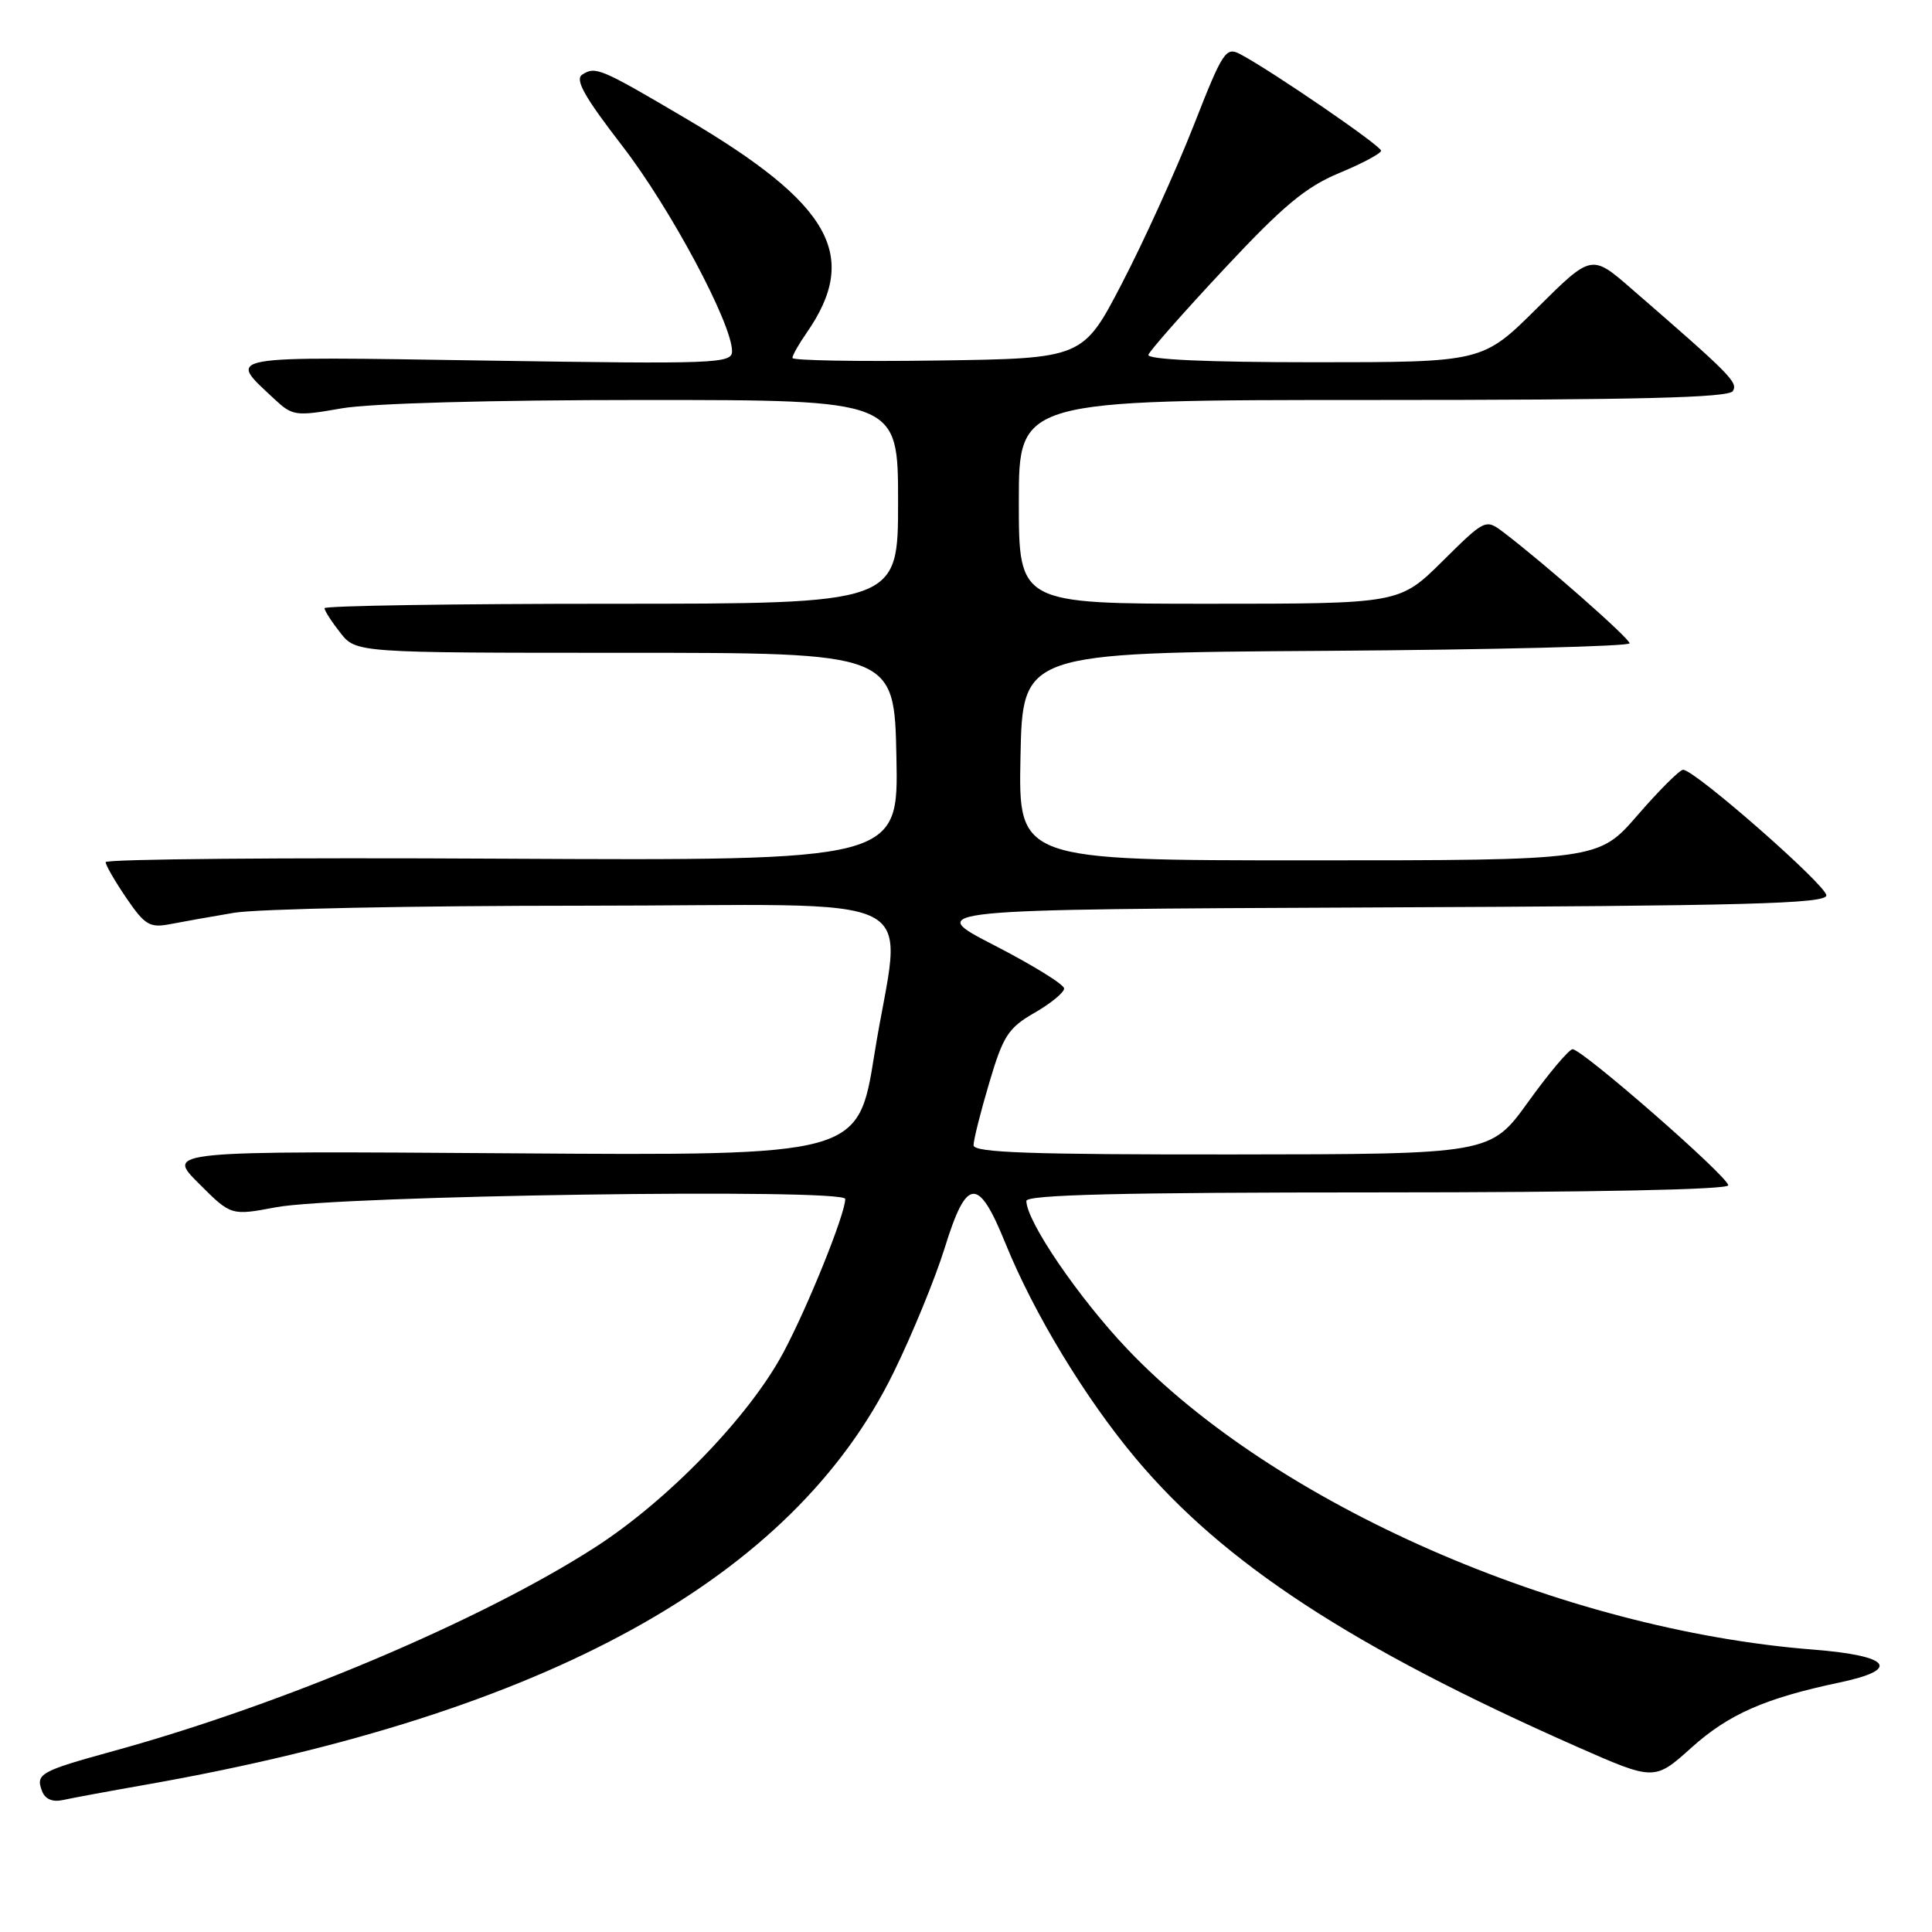 <?xml version="1.0" encoding="UTF-8" standalone="no"?>
<!DOCTYPE svg PUBLIC "-//W3C//DTD SVG 1.1//EN" "http://www.w3.org/Graphics/SVG/1.1/DTD/svg11.dtd" >
<svg xmlns="http://www.w3.org/2000/svg" xmlns:xlink="http://www.w3.org/1999/xlink" version="1.1" viewBox="0 0 256 256">
 <g >
 <path fill="currentColor"
d=" M 19.50 236.45 C 72.55 227.08 105.08 209.12 118.41 181.85 C 120.89 176.79 123.94 169.35 125.19 165.32 C 128.09 155.96 129.62 155.85 133.23 164.76 C 136.99 174.03 143.76 185.21 150.46 193.21 C 162.14 207.15 179.17 218.28 208.86 231.41 C 219.22 235.98 219.22 235.98 224.14 231.56 C 229.06 227.14 233.88 225.02 243.75 222.94 C 251.97 221.21 250.51 219.39 240.25 218.58 C 206.85 215.95 168.91 199.32 149.36 178.74 C 142.90 171.94 136.00 161.81 136.00 159.13 C 136.00 158.31 148.64 158.00 182.50 158.00 C 211.03 158.00 229.00 157.63 229.00 157.06 C 229.00 155.92 209.62 138.99 208.37 139.03 C 207.89 139.05 205.25 142.18 202.50 146.00 C 197.50 152.94 197.50 152.94 163.25 152.97 C 136.50 152.99 129.00 152.73 129.00 151.75 C 129.00 151.06 129.93 147.34 131.08 143.48 C 132.92 137.25 133.60 136.20 137.08 134.20 C 139.24 132.96 141.00 131.51 141.00 130.98 C 141.00 130.45 136.84 127.88 131.75 125.26 C 122.50 120.50 122.50 120.50 182.25 120.24 C 231.38 120.03 242.00 119.75 242.00 118.64 C 242.00 117.30 224.56 102.00 223.02 102.00 C 222.57 102.00 219.86 104.70 217.00 108.00 C 211.80 114.00 211.80 114.00 173.37 114.00 C 134.94 114.00 134.94 114.00 135.22 100.25 C 135.50 86.50 135.50 86.50 175.75 86.24 C 197.89 86.09 215.97 85.64 215.93 85.24 C 215.87 84.54 204.73 74.73 199.32 70.61 C 196.84 68.72 196.84 68.72 191.14 74.36 C 185.44 80.00 185.44 80.00 160.22 80.00 C 135.00 80.00 135.00 80.00 135.00 66.50 C 135.00 53.00 135.00 53.00 181.94 53.00 C 217.01 53.00 229.07 52.70 229.61 51.82 C 230.32 50.67 229.35 49.68 216.19 38.27 C 210.89 33.66 210.89 33.66 203.67 40.83 C 196.45 48.00 196.45 48.00 174.14 48.00 C 159.91 48.00 151.95 47.64 152.17 47.01 C 152.35 46.47 156.87 41.34 162.22 35.62 C 170.04 27.25 173.02 24.77 177.47 22.92 C 180.51 21.66 183.00 20.33 183.00 19.97 C 183.00 19.32 168.63 9.47 164.40 7.21 C 162.42 6.15 162.06 6.70 158.10 16.80 C 155.78 22.68 151.55 32.00 148.69 37.50 C 143.50 47.50 143.50 47.50 124.25 47.77 C 113.66 47.92 105.00 47.77 105.00 47.43 C 105.00 47.09 105.83 45.61 106.85 44.15 C 114.00 33.88 110.15 27.04 90.79 15.65 C 79.56 9.03 78.91 8.76 77.16 9.88 C 76.14 10.53 77.40 12.78 82.46 19.34 C 88.83 27.59 97.00 42.88 97.00 46.54 C 97.00 48.18 94.95 48.25 64.54 47.78 C 28.97 47.23 30.10 47.02 36.34 52.86 C 38.76 55.12 39.16 55.18 45.27 54.11 C 49.11 53.44 65.09 53.00 85.33 53.00 C 119.00 53.00 119.00 53.00 119.00 66.50 C 119.00 80.00 119.00 80.00 81.00 80.00 C 60.10 80.00 43.00 80.27 43.00 80.59 C 43.00 80.92 43.94 82.38 45.09 83.84 C 47.18 86.50 47.18 86.50 82.84 86.50 C 118.50 86.50 118.50 86.50 118.78 100.28 C 119.06 114.05 119.06 114.05 66.53 113.78 C 37.64 113.62 14.00 113.83 14.00 114.24 C 14.00 114.64 15.24 116.79 16.75 119.00 C 19.18 122.57 19.85 122.97 22.50 122.46 C 24.15 122.14 27.98 121.46 31.00 120.95 C 34.02 120.43 54.84 120.01 77.25 120.01 C 124.46 120.00 119.41 117.42 115.86 139.71 C 113.72 153.14 113.72 153.14 67.87 152.82 C 22.02 152.50 22.02 152.50 26.32 156.79 C 30.61 161.09 30.61 161.09 36.56 159.97 C 44.81 158.41 112.00 157.43 112.00 158.87 C 112.00 160.85 107.07 173.09 103.81 179.20 C 99.30 187.67 88.47 198.86 78.77 205.08 C 63.68 214.77 37.38 225.88 15.00 232.03 C 5.31 234.70 4.70 235.04 5.57 237.33 C 5.98 238.40 6.96 238.82 8.35 238.51 C 9.53 238.25 14.55 237.32 19.50 236.45 Z "/>
</g>
</svg>